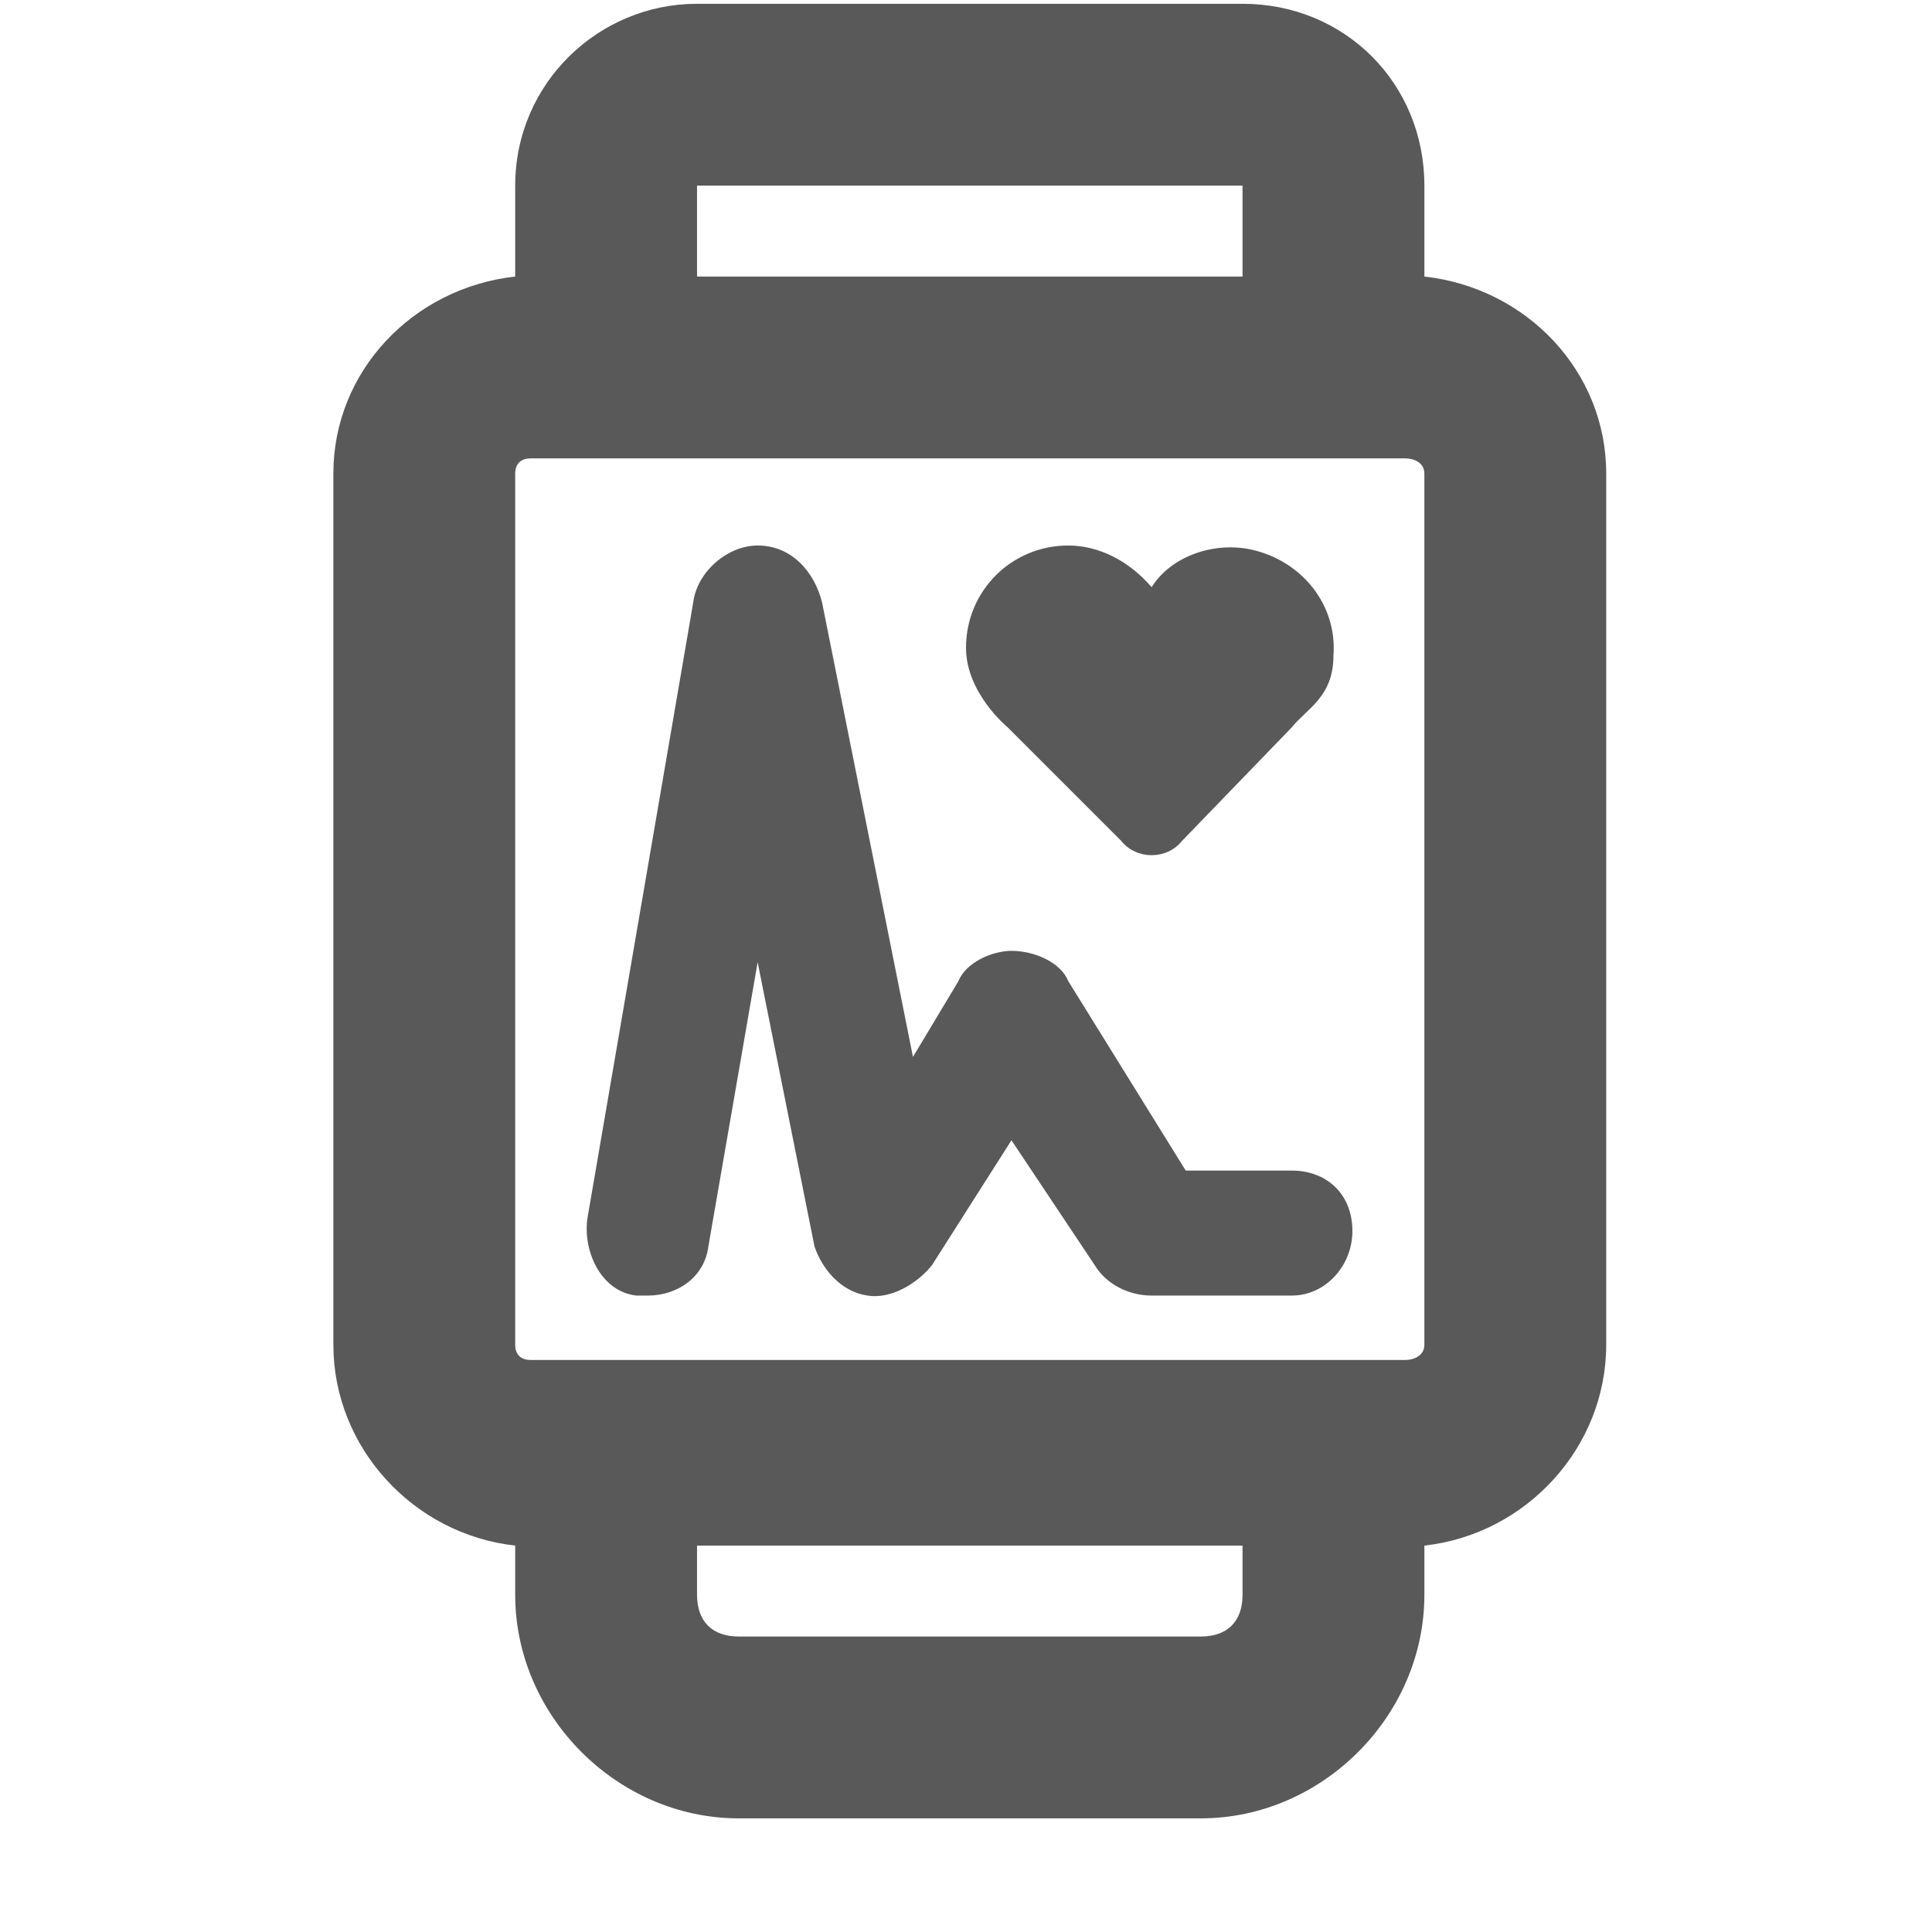 <svg xmlns="http://www.w3.org/2000/svg" version="1.1" xmlns:xlink="http://www.w3.org/1999/xlink" viewBox="0 0 510 510" preserveAspectRatio="xMidYMid">
                    <defs><style>.cls-1{fill:#595959;}</style></defs>
                    <title>health-tracking</title>
                    <g id="Layer_2" data-name="Layer 2"><g id="health-tracking">
                    <path class="cls-1" d="M376 355V125c0-3-3-4-5-4H140c-2 0-4 1-4 4v230c0 3 2 4 4 4h231c2 0 5-1 5-4zm0-306v24c27 3 48 25 48 52v230c0 27-21 50-48 53v13c0 32-27 59-59 59H195c-32 0-59-27-59-59v-13c-27-3-48-26-48-53V125c0-27 21-49 48-52V49c0-27 22-48 48-48h144c27 0 48 21 48 48zm-48 359H184v13c0 7 4 11 11 11h122c7 0 11-4 11-11v-13zM184 73h144V49H184v24zm112 149c4 5 12 5 16 0l29-30c4-5 11-8 11-19 1-13-8-25-22-28-10-2-21 2-26 10-6-7-14-11-22-11-15 0-27 12-27 27 0 12 11 21 11 21zm17 87l-31-50c-2-5-9-8-15-8-5 0-12 3-14 8l-12 20-24-120c-2-8-8-15-17-15-8 0-16 7-17 15l-28 163c-1 9 4 19 13 20h3c8 0 15-5 16-13l13-75 15 75c2 6 7 12 14 13 6 1 13-3 17-8l21-33 22 33c3 5 9 8 15 8h37c9 0 16-8 16-17 0-10-7-16-16-16h-28z"></path>
                    </g></g>
                    </svg>